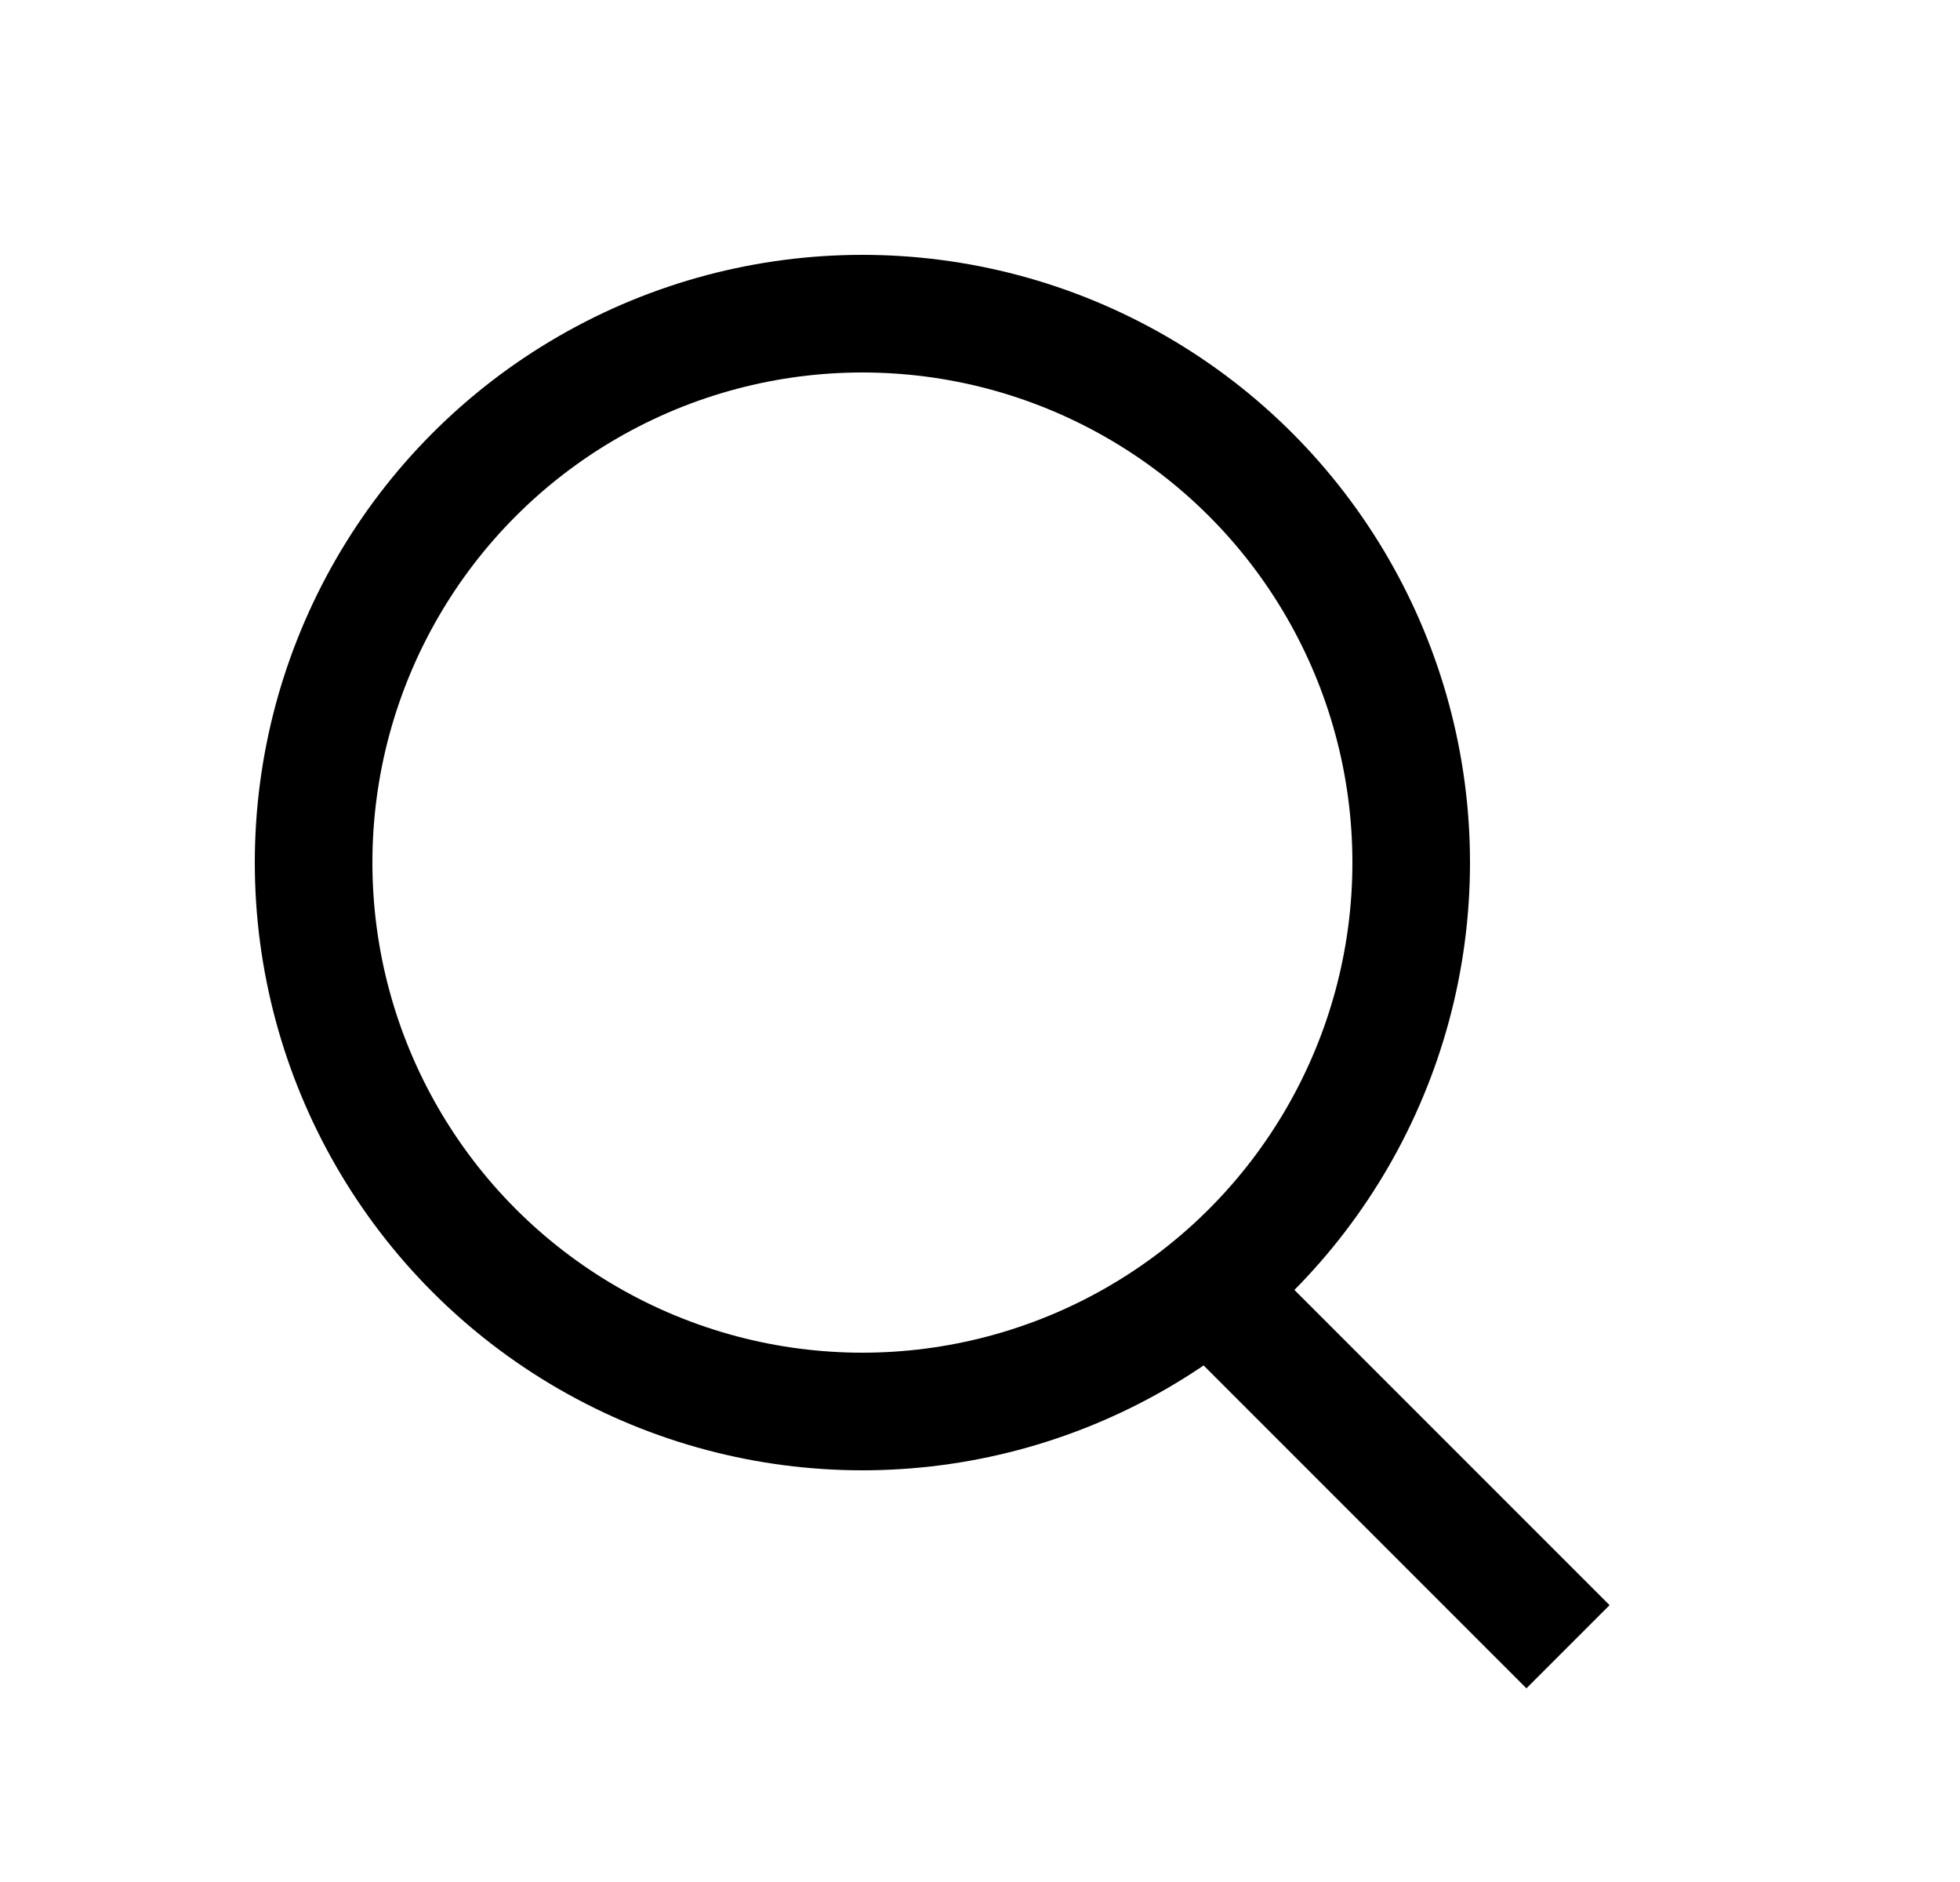<svg width="25" height="24" viewBox="0 0 25 24" fill="none" xmlns="http://www.w3.org/2000/svg">
<circle cx="11" cy="11" r="7" stroke="black" stroke-width="1.5"/>
<path d="M15 16L20 21" stroke="black" stroke-width="1.5"/>
</svg>
